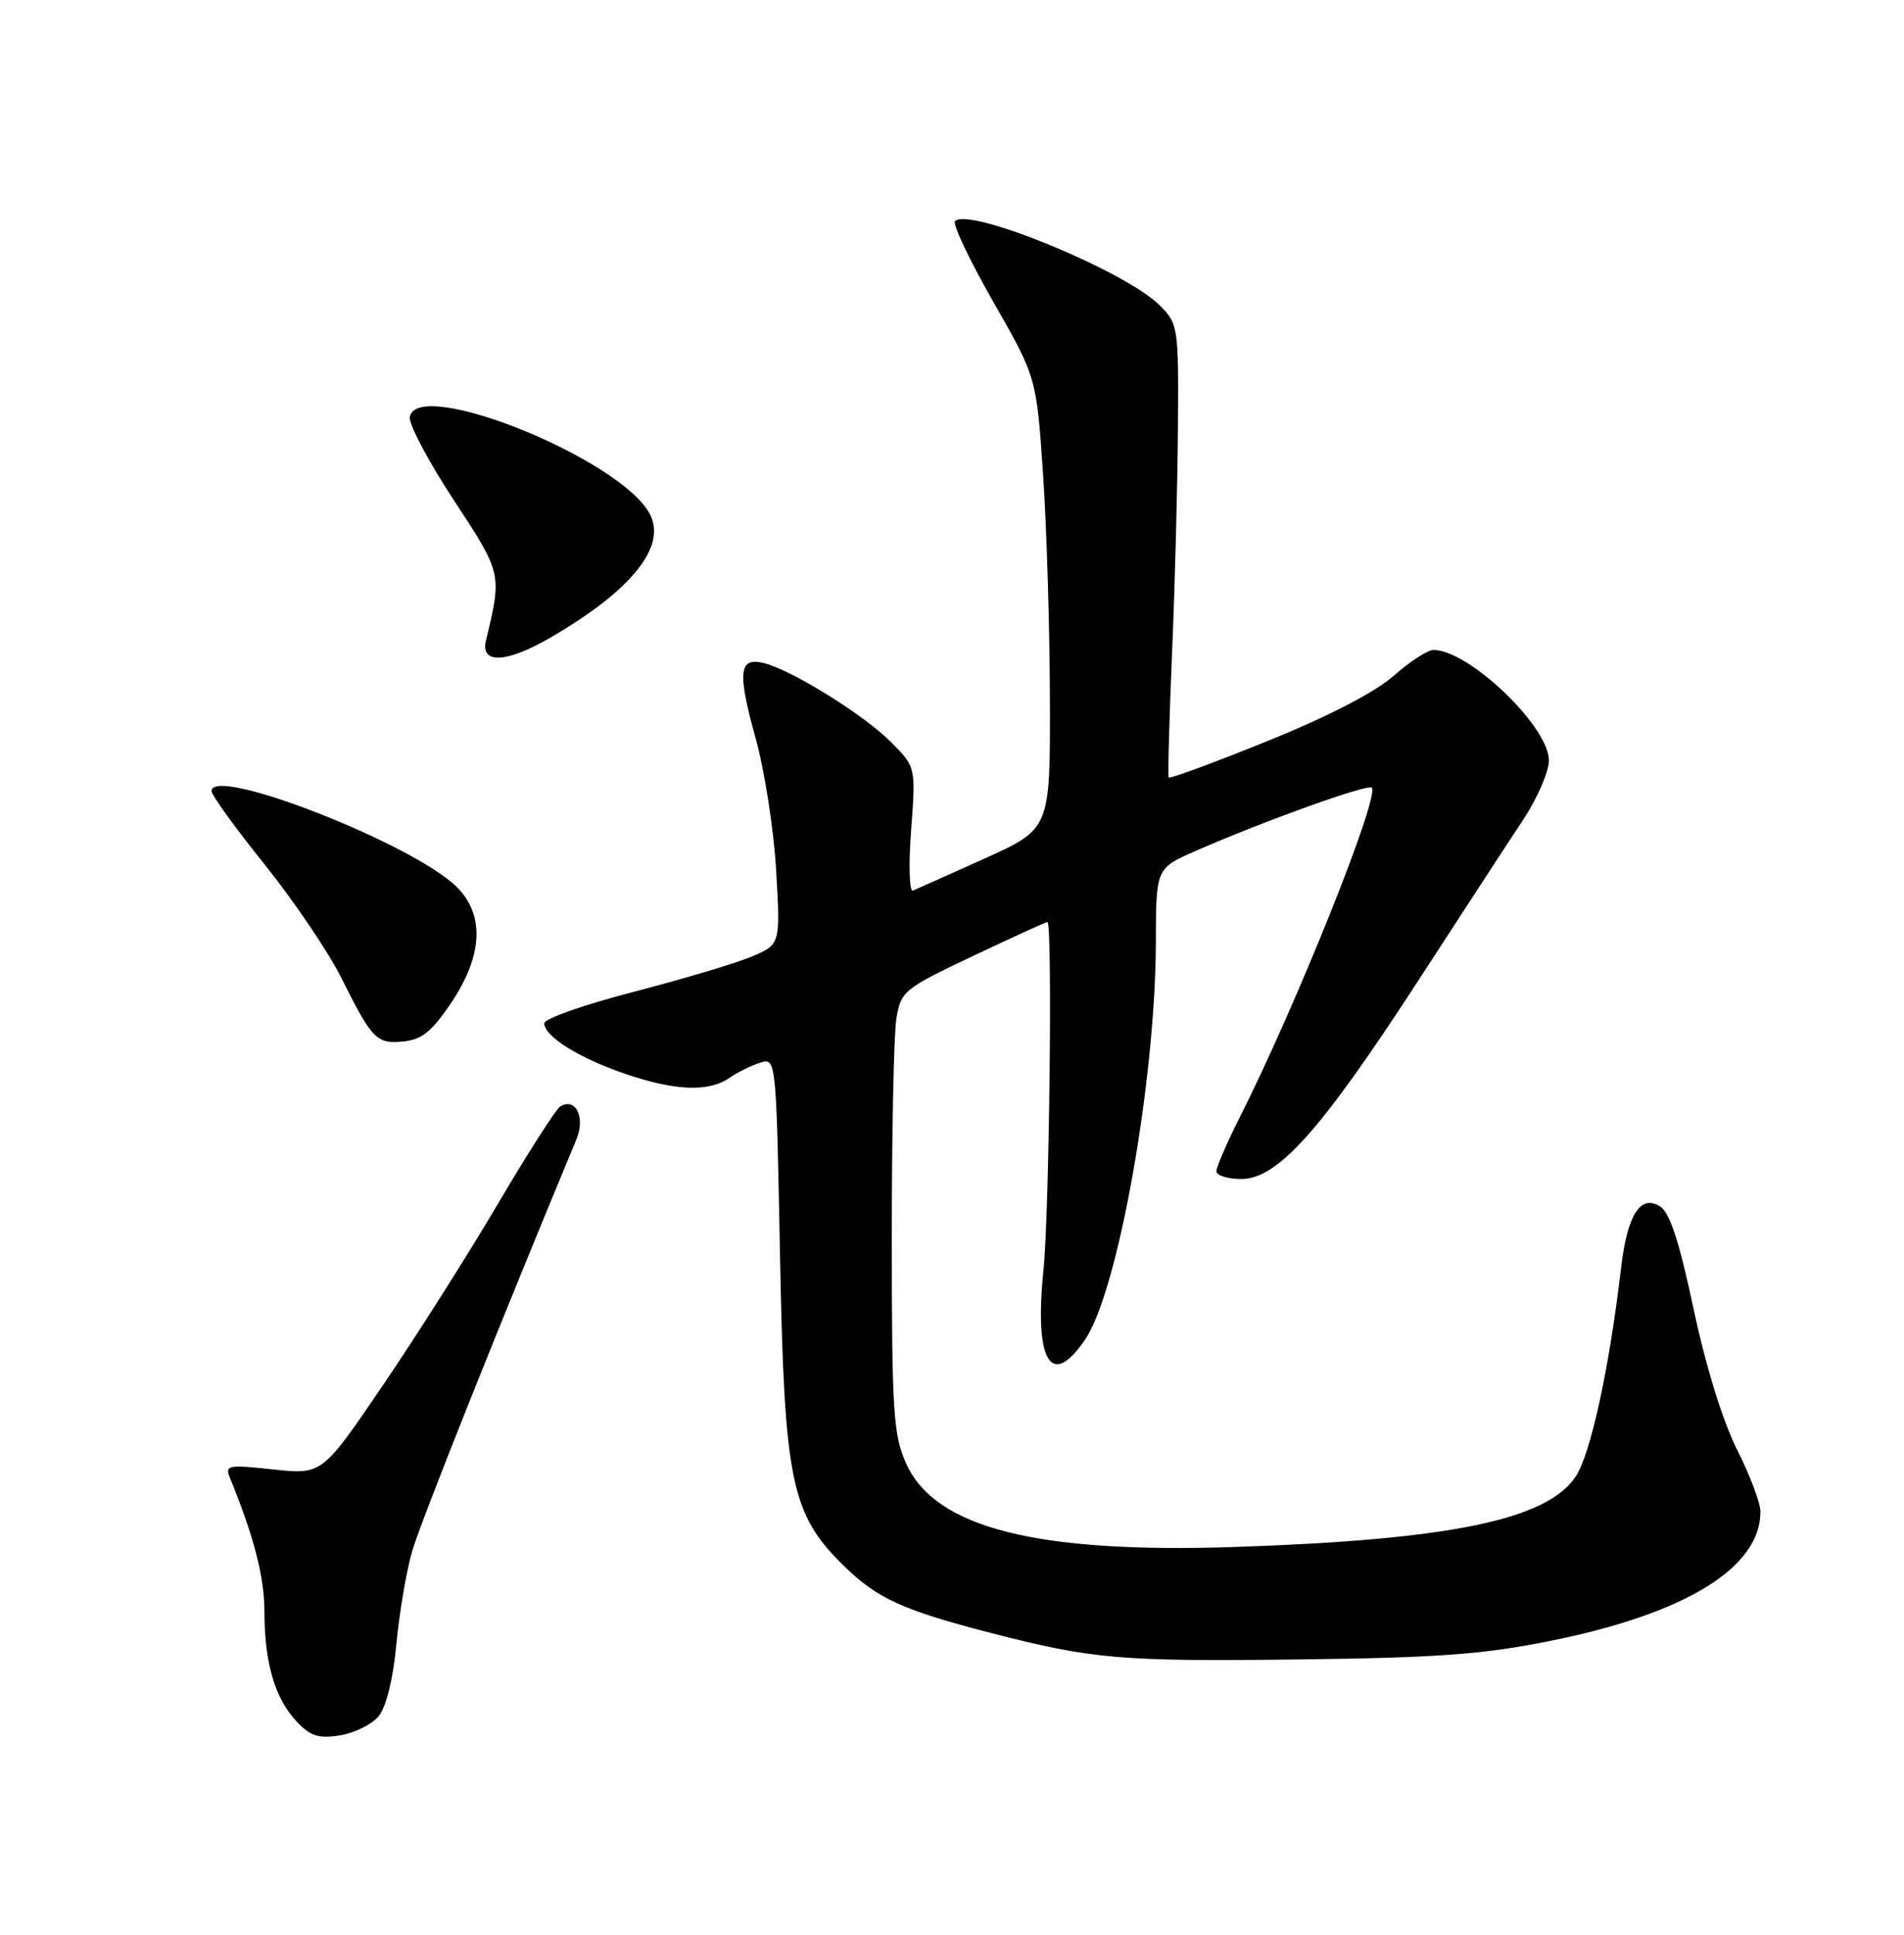 <?xml version="1.0" encoding="UTF-8" standalone="no"?>
<!DOCTYPE svg PUBLIC "-//W3C//DTD SVG 1.1//EN" "http://www.w3.org/Graphics/SVG/1.1/DTD/svg11.dtd" >
<svg xmlns="http://www.w3.org/2000/svg" xmlns:xlink="http://www.w3.org/1999/xlink" version="1.1" viewBox="0 0 252 256">
 <g >
 <path fill="currentColor"
d=" M 50.13 227.07 C 51.11 225.86 52.04 222.11 52.46 217.57 C 52.85 213.44 53.78 207.91 54.54 205.28 C 55.61 201.53 66.30 174.75 76.29 150.76 C 77.51 147.84 76.18 145.15 74.14 146.41 C 73.58 146.76 69.87 152.55 65.91 159.27 C 61.95 166.00 55.09 176.81 50.67 183.31 C 42.64 195.12 42.64 195.12 36.16 194.43 C 30.08 193.78 29.73 193.85 30.46 195.62 C 33.61 203.31 35.00 208.69 35.00 213.23 C 35.00 220.00 36.37 224.69 39.23 227.75 C 41.07 229.72 42.16 230.07 45.00 229.62 C 46.92 229.31 49.23 228.16 50.13 227.07 Z  M 205.42 217.07 C 223.19 213.46 233.00 207.40 233.00 200.02 C 233.00 198.88 231.61 195.18 229.90 191.80 C 228.02 188.07 225.76 180.77 224.15 173.19 C 222.24 164.20 220.99 160.40 219.69 159.61 C 217.10 158.02 215.37 160.76 214.55 167.79 C 213.00 181.05 210.53 192.40 208.54 195.38 C 204.72 201.10 191.95 203.73 163.50 204.69 C 137.23 205.57 123.80 202.18 119.95 193.69 C 118.24 189.92 118.04 186.92 118.03 164.00 C 118.03 149.97 118.30 136.81 118.64 134.75 C 119.24 131.15 119.64 130.82 128.76 126.50 C 133.99 124.03 138.43 122.00 138.63 122.00 C 139.32 122.00 138.88 160.46 138.11 168.00 C 136.86 180.17 139.11 183.92 143.64 177.21 C 147.99 170.76 152.94 142.89 152.98 124.69 C 153.00 114.89 153.00 114.89 158.25 112.59 C 167.36 108.60 181.03 103.70 181.56 104.22 C 182.66 105.33 171.56 133.03 164.06 147.89 C 162.38 151.22 161.00 154.41 161.00 154.97 C 161.00 155.54 162.48 156.00 164.29 156.00 C 169.09 156.00 174.79 149.63 187.55 130.00 C 193.45 120.92 199.78 111.20 201.64 108.40 C 203.49 105.59 205.00 102.09 205.00 100.62 C 205.00 96.13 194.41 86.00 189.72 86.00 C 188.96 86.00 186.57 87.55 184.42 89.45 C 181.97 91.61 175.71 94.84 167.71 98.07 C 160.67 100.92 154.81 103.08 154.68 102.88 C 154.55 102.67 154.75 95.30 155.12 86.50 C 155.50 77.70 155.85 64.29 155.90 56.70 C 156.00 43.25 155.94 42.85 153.49 40.40 C 148.96 35.87 128.29 27.37 126.40 29.26 C 126.04 29.63 128.32 34.43 131.46 39.93 C 137.18 49.94 137.18 49.94 138.05 62.72 C 138.53 69.75 138.94 83.19 138.96 92.59 C 139.00 109.68 139.00 109.68 130.33 113.59 C 125.56 115.74 121.28 117.65 120.82 117.84 C 120.35 118.02 120.25 114.42 120.59 109.84 C 121.21 101.50 121.21 101.50 117.94 98.20 C 114.41 94.64 104.94 88.74 101.19 87.76 C 97.79 86.87 97.55 88.82 100.01 97.68 C 101.20 101.98 102.43 109.88 102.73 115.24 C 103.29 124.98 103.29 124.98 99.42 126.60 C 97.29 127.49 90.25 129.58 83.78 131.26 C 77.30 132.94 72.01 134.80 72.03 135.40 C 72.08 137.15 76.57 139.96 82.67 142.06 C 89.30 144.34 93.79 144.53 96.53 142.63 C 97.61 141.88 99.45 140.97 100.62 140.61 C 102.73 139.95 102.73 140.03 103.24 166.23 C 103.81 196.10 104.69 200.37 111.74 207.24 C 116.13 211.52 119.50 213.05 131.04 216.04 C 144.59 219.54 148.26 219.86 172.00 219.57 C 190.51 219.34 196.43 218.90 205.42 217.07 Z  M 59.75 132.64 C 63.91 126.41 64.16 121.07 60.47 117.38 C 54.76 111.67 28.00 101.21 28.00 104.68 C 28.00 105.21 31.16 109.57 35.02 114.38 C 38.88 119.19 43.43 125.91 45.14 129.32 C 49.28 137.59 49.83 138.15 53.41 137.80 C 55.84 137.56 57.19 136.46 59.75 132.64 Z  M 72.91 84.33 C 83.63 78.10 88.29 72.28 85.99 67.98 C 82.10 60.71 55.33 49.89 54.24 55.14 C 54.05 56.05 56.65 60.98 60.02 66.11 C 66.47 75.93 66.45 75.88 64.32 84.75 C 63.56 87.92 67.03 87.75 72.91 84.33 Z "/>
</g>
</svg>